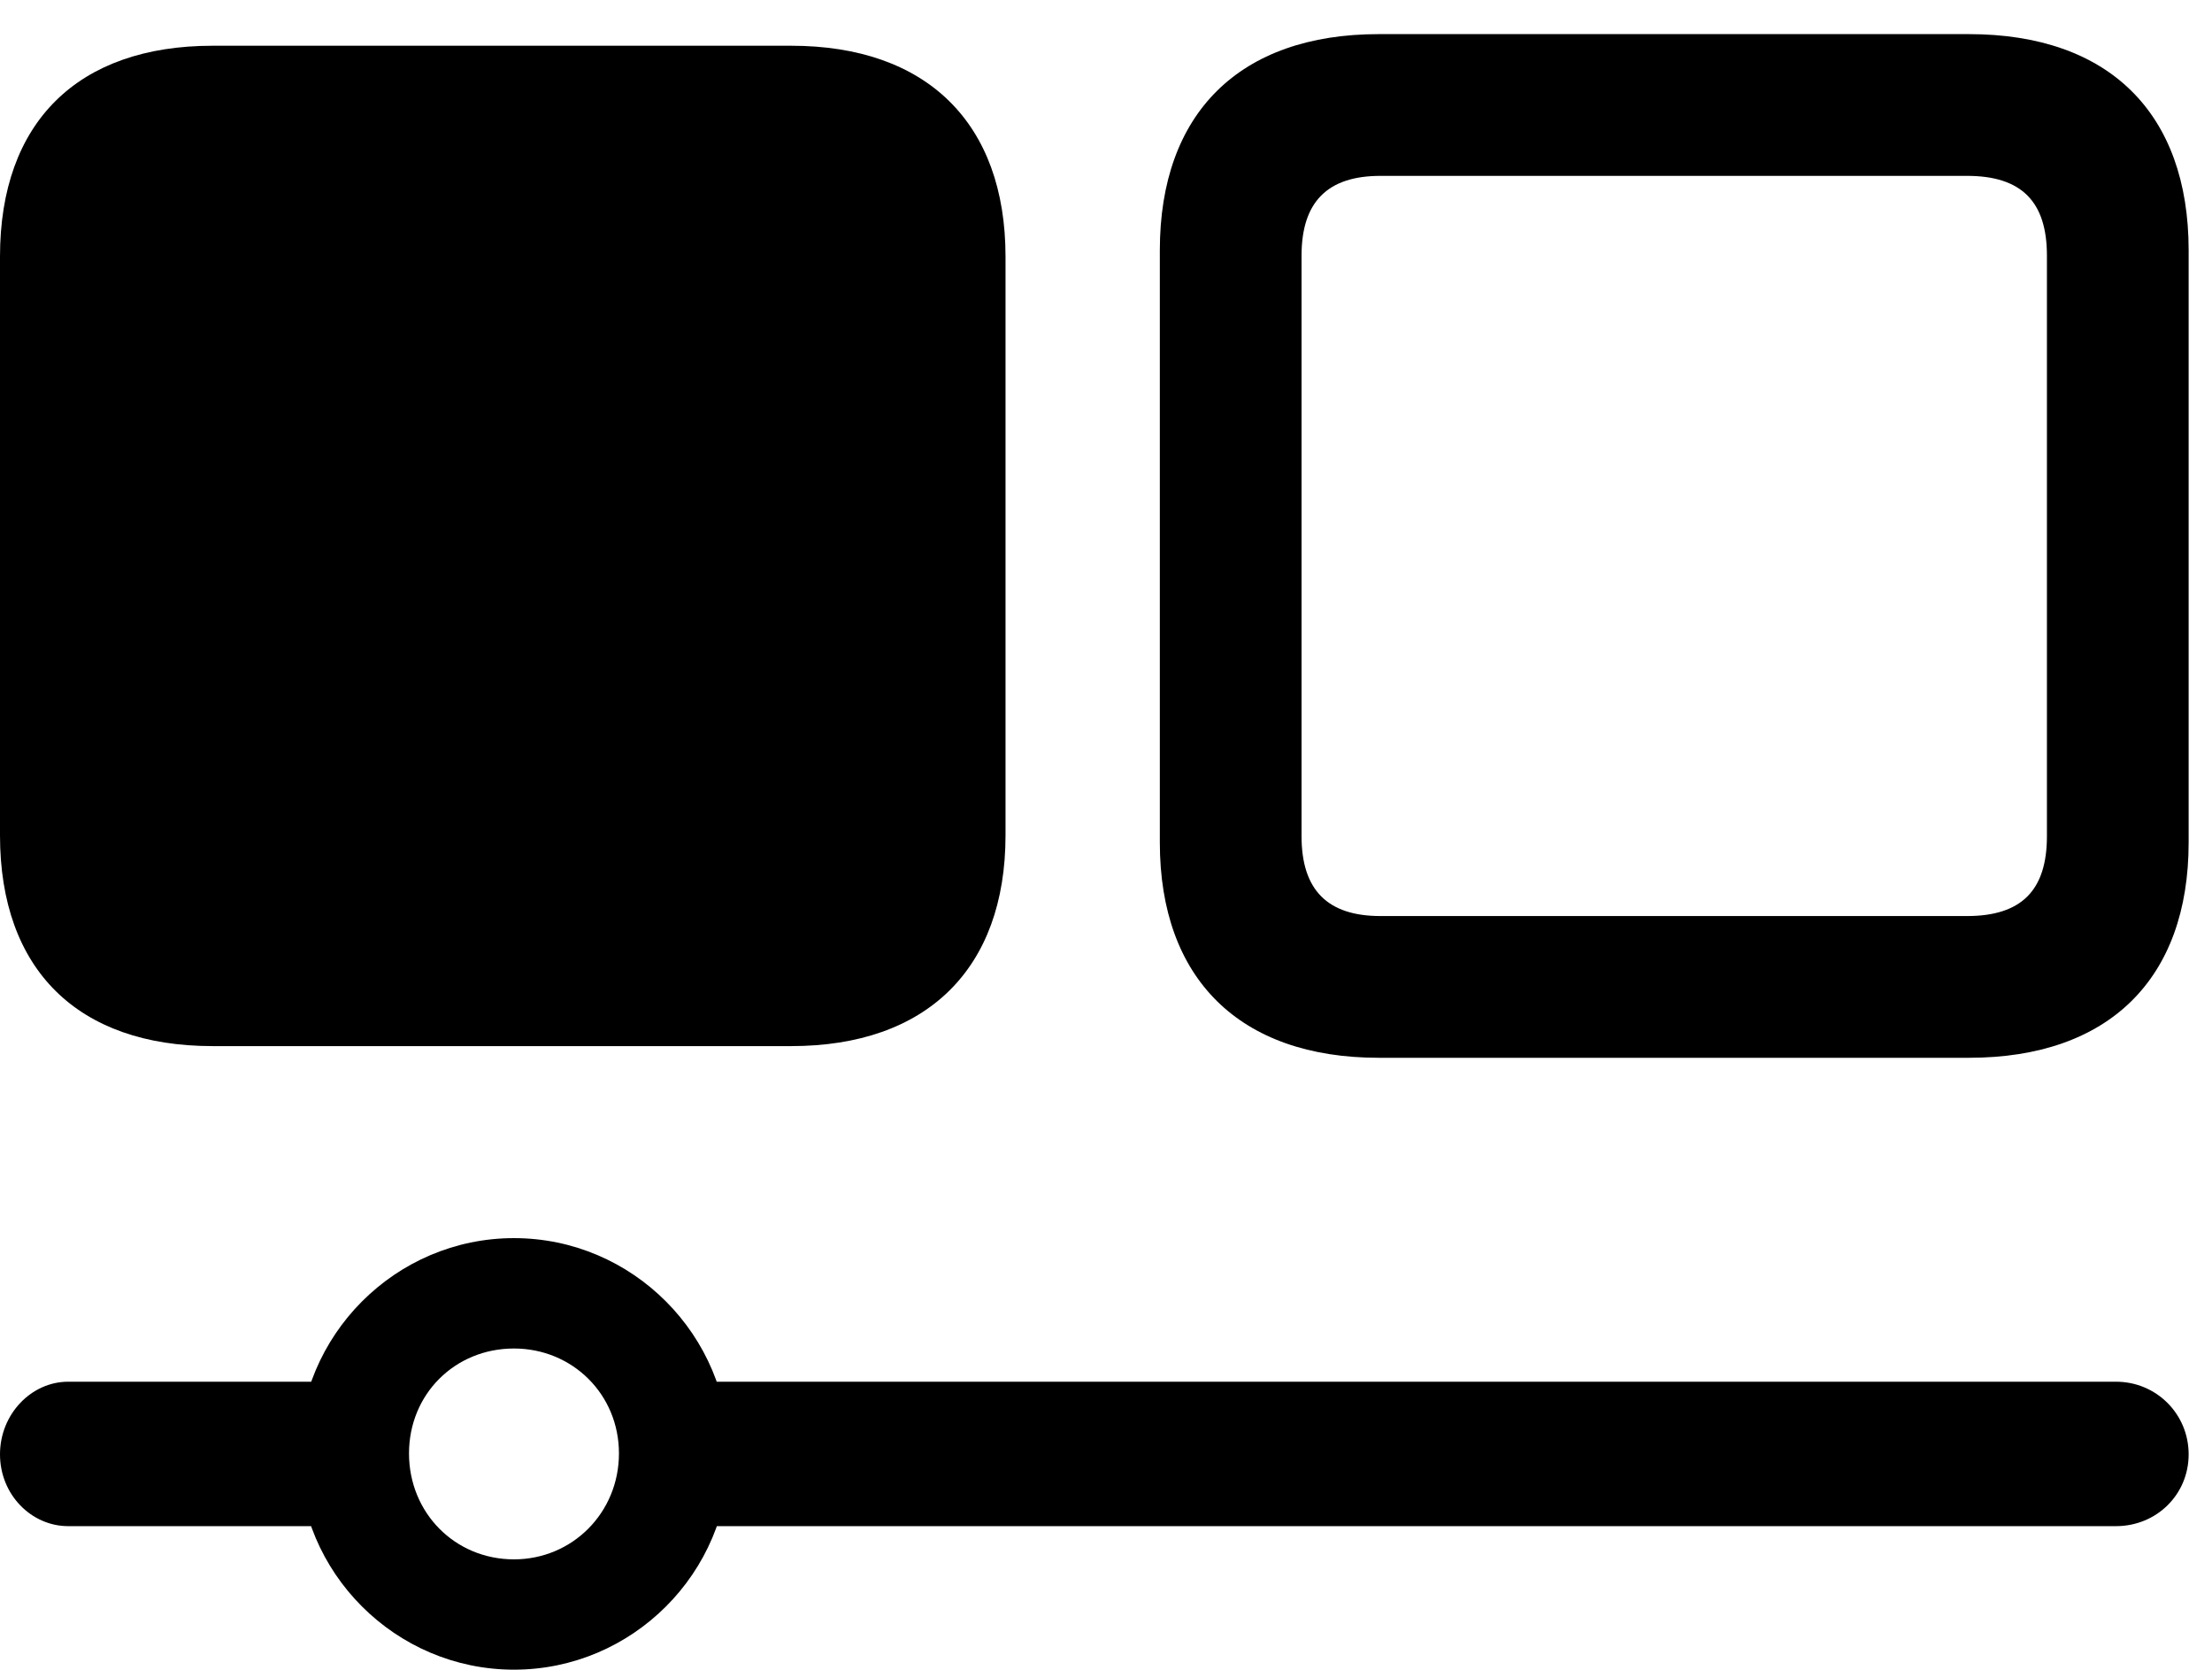<svg version="1.1" xmlns="http://www.w3.org/2000/svg" xmlns:xlink="http://www.w3.org/1999/xlink" viewBox="0 0 33.715 25.443">
 <g>
  
  <path d="M21.014 16.119L30.01 16.119C32.143 16.119 33.359 14.916 33.359 12.838L33.359 3.814C33.359 1.723 32.143 0.52 30.01 0.52L21.014 0.52C18.895 0.52 17.678 1.723 17.678 3.814L17.678 12.838C17.678 14.916 18.895 16.119 21.014 16.119ZM21.041 13.959C20.234 13.959 19.838 13.562 19.838 12.742L19.838 3.896C19.838 3.076 20.234 2.68 21.041 2.68L29.982 2.68C30.816 2.68 31.199 3.076 31.199 3.896L31.199 12.742C31.199 13.562 30.816 13.959 29.982 13.959Z" style="fill:hsl(0 0 0/0.85)"></path>
  <path d="M3.24 15.941L12.059 15.941C14.123 15.941 15.326 14.766 15.326 12.729L15.326 3.91C15.326 1.873 14.123 0.697 12.059 0.697L3.24 0.697C1.189 0.697 0 1.859 0 3.91L0 12.729C0 14.779 1.189 15.941 3.24 15.941ZM1.039 21.055C0.479 21.055 0 21.547 0 22.162C0 22.777 0.479 23.256 1.039 23.256L5.455 23.256L5.455 21.055ZM7.834 25.443C9.639 25.443 11.115 23.967 11.115 22.162C11.115 20.344 9.639 18.867 7.834 18.867C6.029 18.867 4.553 20.344 4.553 22.162C4.553 23.967 6.029 25.443 7.834 25.443ZM7.834 23.762C6.932 23.762 6.234 23.051 6.234 22.148C6.234 21.246 6.932 20.549 7.834 20.549C8.723 20.549 9.434 21.246 9.434 22.148C9.434 23.051 8.723 23.762 7.834 23.762ZM10.008 21.055L10.008 23.256L32.252 23.256C32.867 23.256 33.359 22.777 33.359 22.162C33.359 21.547 32.867 21.055 32.252 21.055Z" style="fill:hsl(0 0 0/0.85)"></path>
 </g>
</svg>